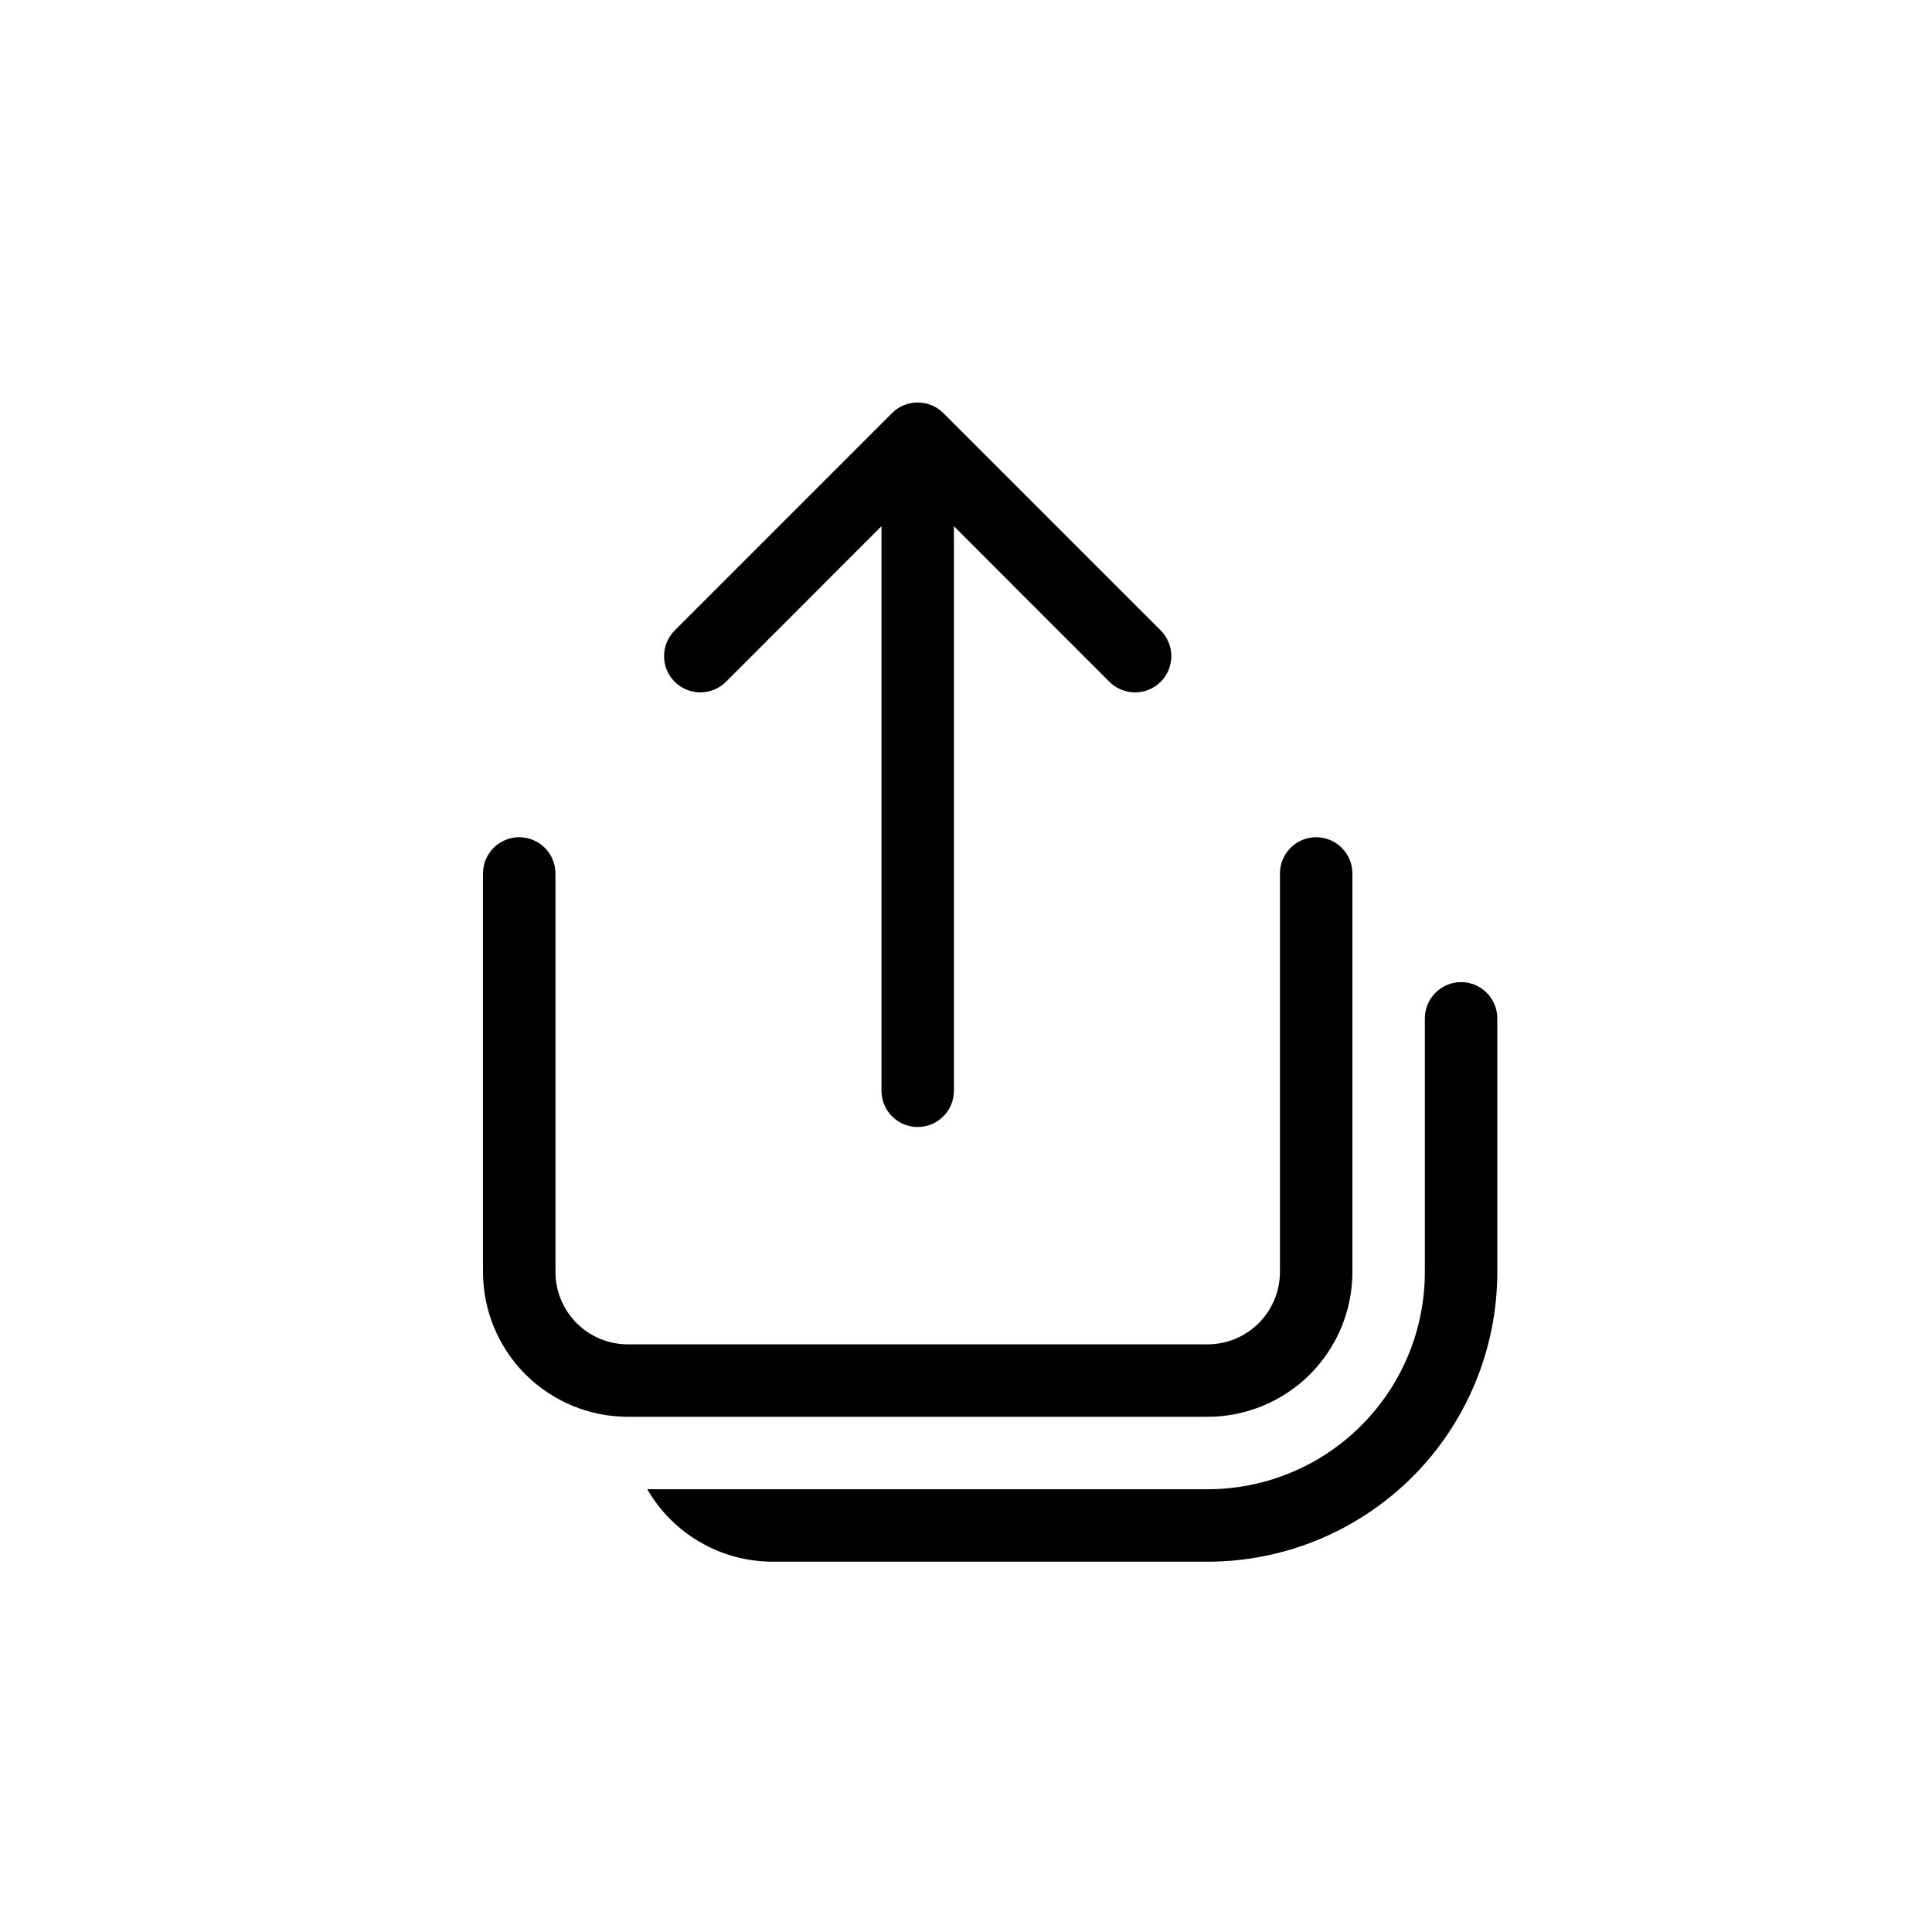 <svg width="24" height="24" viewBox="0 0 24 24" fill="none" xmlns="http://www.w3.org/2000/svg">
  <path
    d="M11.081 5.132C11.123 5.09 11.173 5.057 11.227 5.034C11.282 5.012 11.341 5 11.4 5C11.459 5 11.518 5.012 11.572 5.034C11.627 5.057 11.677 5.09 11.719 5.132L14.419 7.832C14.503 7.917 14.551 8.031 14.551 8.151C14.551 8.27 14.503 8.385 14.419 8.469C14.334 8.554 14.22 8.601 14.1 8.601C13.98 8.601 13.866 8.554 13.781 8.469L11.85 6.537V13.55C11.85 13.67 11.803 13.784 11.718 13.868C11.634 13.953 11.519 14 11.4 14C11.281 14 11.166 13.953 11.082 13.868C10.997 13.784 10.95 13.67 10.95 13.55V6.537L9.019 8.469C8.934 8.554 8.819 8.601 8.7 8.601C8.581 8.601 8.466 8.554 8.381 8.469C8.297 8.385 8.249 8.27 8.249 8.151C8.249 8.031 8.297 7.917 8.381 7.832L11.081 5.132ZM8.041 18.5C8.199 18.774 8.426 19.001 8.7 19.159C8.974 19.317 9.284 19.4 9.6 19.4H15C15.955 19.4 16.87 19.021 17.546 18.346C18.221 17.671 18.6 16.755 18.6 15.8V12.65C18.6 12.531 18.553 12.417 18.468 12.332C18.384 12.248 18.269 12.2 18.15 12.2C18.031 12.2 17.916 12.248 17.832 12.332C17.747 12.417 17.7 12.531 17.7 12.65V15.8C17.7 16.516 17.416 17.203 16.909 17.709C16.403 18.216 15.716 18.5 15 18.5H8.041ZM6.9 10.851C6.9 10.731 6.853 10.617 6.768 10.532C6.684 10.448 6.569 10.4 6.45 10.4C6.331 10.4 6.216 10.448 6.132 10.532C6.047 10.617 6 10.731 6 10.851V15.8C6 16.278 6.19 16.735 6.527 17.073C6.865 17.41 7.323 17.6 7.8 17.6H15C15.477 17.6 15.935 17.41 16.273 17.073C16.61 16.735 16.8 16.278 16.8 15.8V10.851C16.8 10.731 16.753 10.617 16.668 10.532C16.584 10.448 16.469 10.4 16.35 10.4C16.231 10.4 16.116 10.448 16.032 10.532C15.947 10.617 15.9 10.731 15.9 10.851V15.8C15.9 16.039 15.805 16.268 15.636 16.437C15.468 16.605 15.239 16.7 15 16.7H7.8C7.561 16.7 7.332 16.605 7.164 16.437C6.995 16.268 6.9 16.039 6.9 15.8V10.851Z"
    fill="black" fill-opacity="1" />
</svg>